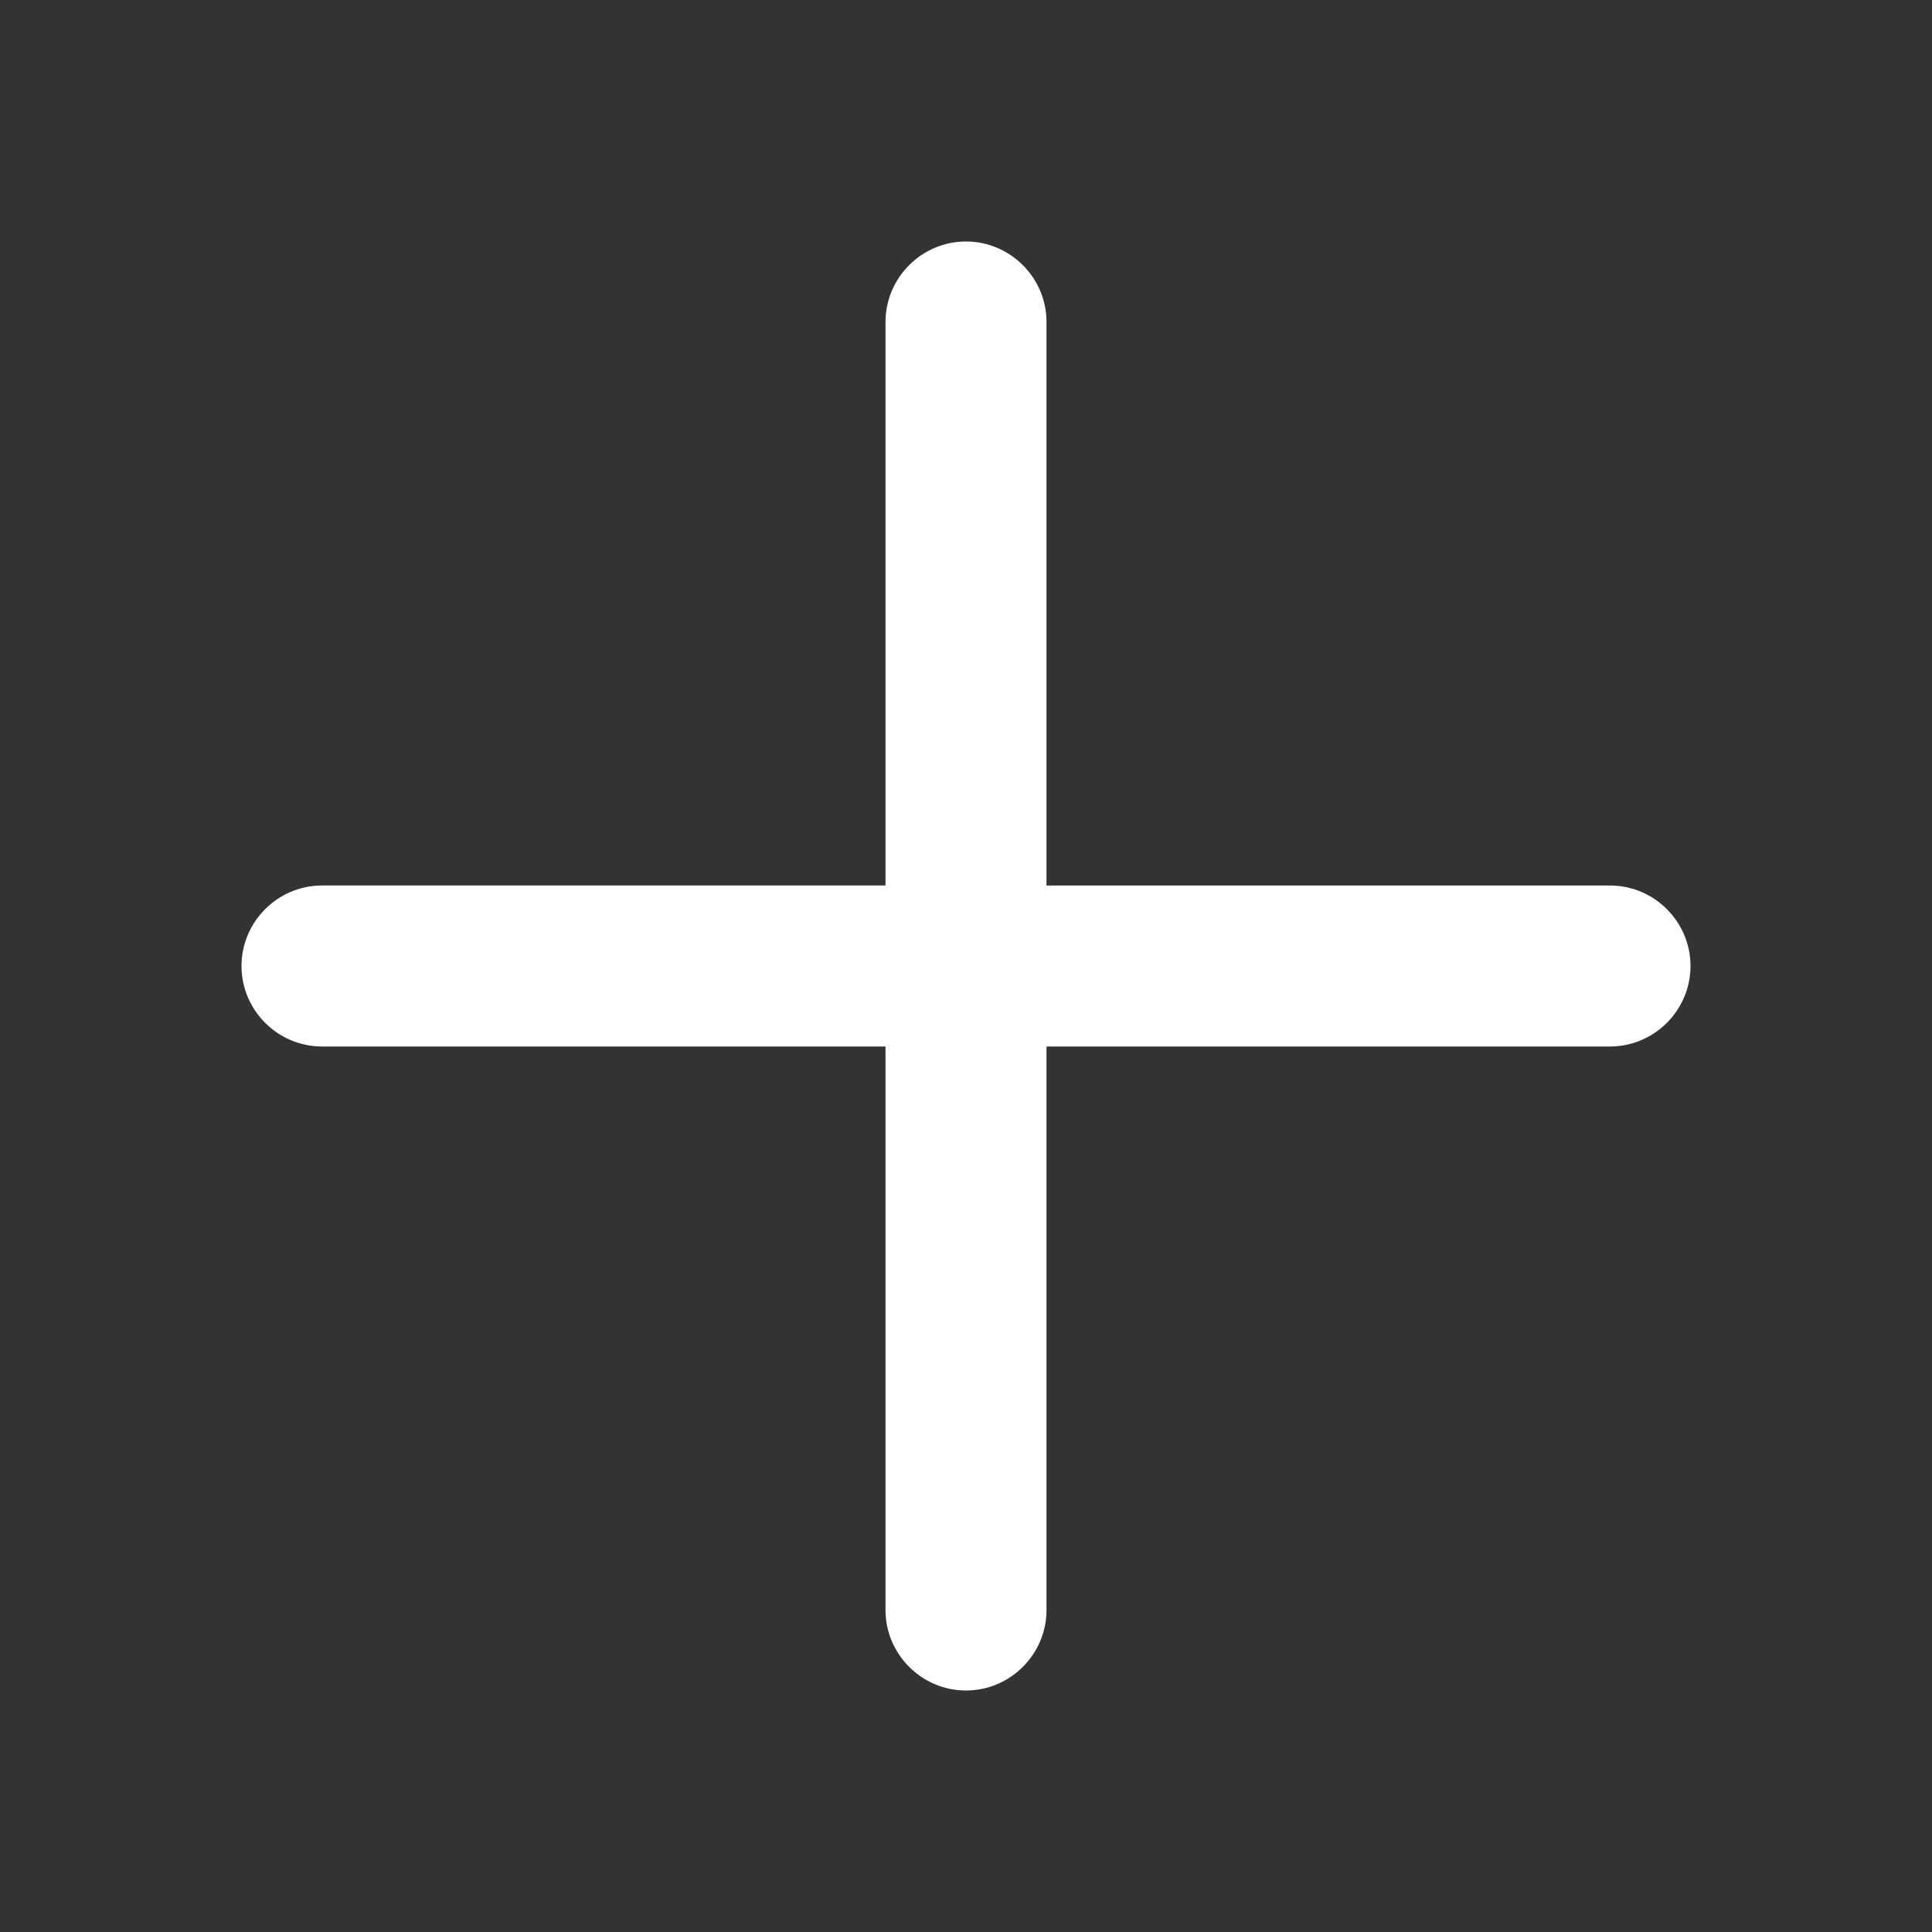 <?xml version="1.0" standalone="no"?><!DOCTYPE svg PUBLIC "-//W3C//DTD SVG 1.1//EN" "http://www.w3.org/Graphics/SVG/1.1/DTD/svg11.dtd"><svg t="1593478775872" class="icon" viewBox="0 0 1024 1024" version="1.1" xmlns="http://www.w3.org/2000/svg" p-id="1273" width="32" height="32" xmlns:xlink="http://www.w3.org/1999/xlink"><rect x="0" y="0" width="1024" height="1024" fill="#333333" stroke="none"/><defs><style type="text/css"></style></defs><path d="M853.333 554.667 554.667 554.667l0 298.667c0 23.467-19.2 42.667-42.667 42.667s-42.667-19.2-42.667-42.667L469.333 554.667 170.667 554.667c-23.467 0-42.667-19.2-42.667-42.667 0-23.467 19.2-42.667 42.667-42.667l298.667 0L469.333 170.667c0-23.467 19.2-42.667 42.667-42.667s42.667 19.2 42.667 42.667l0 298.667 298.667 0c23.467 0 42.667 19.2 42.667 42.667C896 535.467 876.8 554.667 853.333 554.667z" p-id="1274" fill="#ffffff"></path></svg>